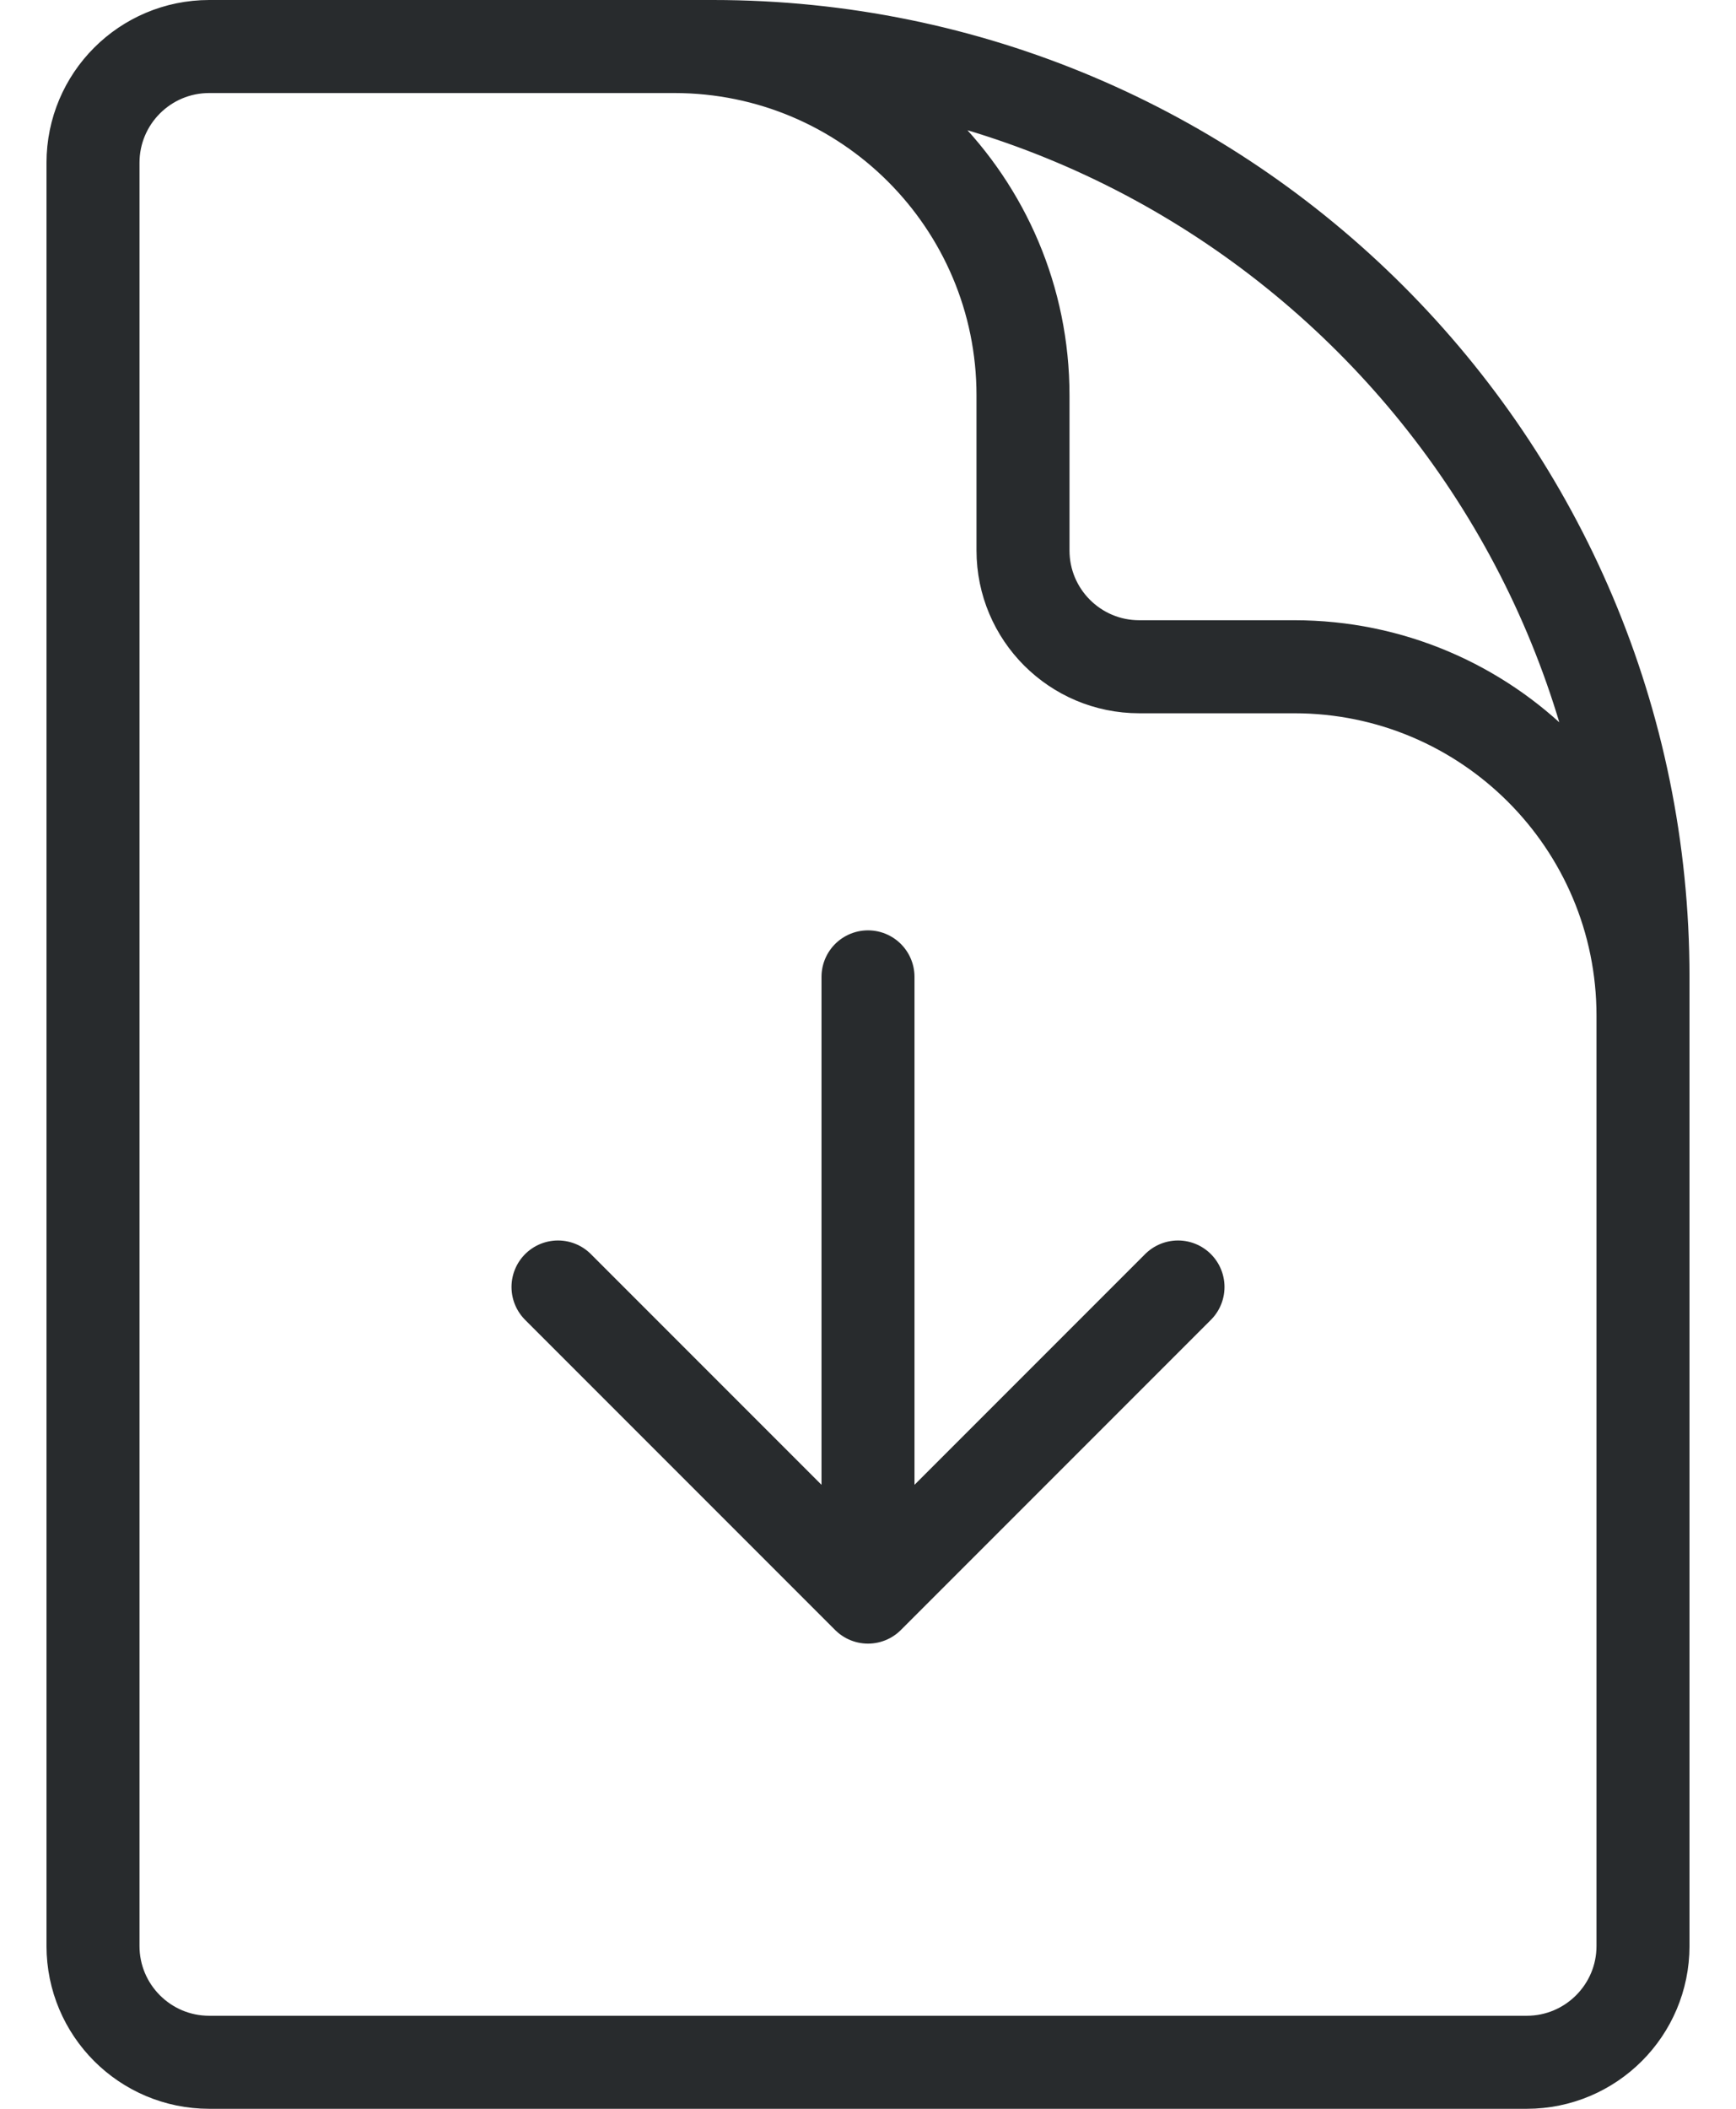 <svg width="28" height="34" viewBox="0 0 28 34" fill="none" xmlns="http://www.w3.org/2000/svg">
<path d="M26.5 20.75V16.375C26.5 13.268 23.982 10.75 20.875 10.75H18.375C17.34 10.75 16.5 9.911 16.5 8.875V6.375C16.5 3.268 13.982 0.75 10.875 0.75H7.75M9 20.75L14 25.75M14 25.75L19 20.75M14 25.75L14 15.75M11.5 0.75H3.375C2.339 0.75 1.5 1.589 1.5 2.625V31.375C1.5 32.41 2.339 33.25 3.375 33.25H24.625C25.66 33.25 26.5 32.41 26.5 31.375V15.75C26.5 7.466 19.784 0.75 11.5 0.75Z" stroke="#282B2D" stroke-width="1.5" stroke-linecap="round" stroke-linejoin="round"/>
</svg>
